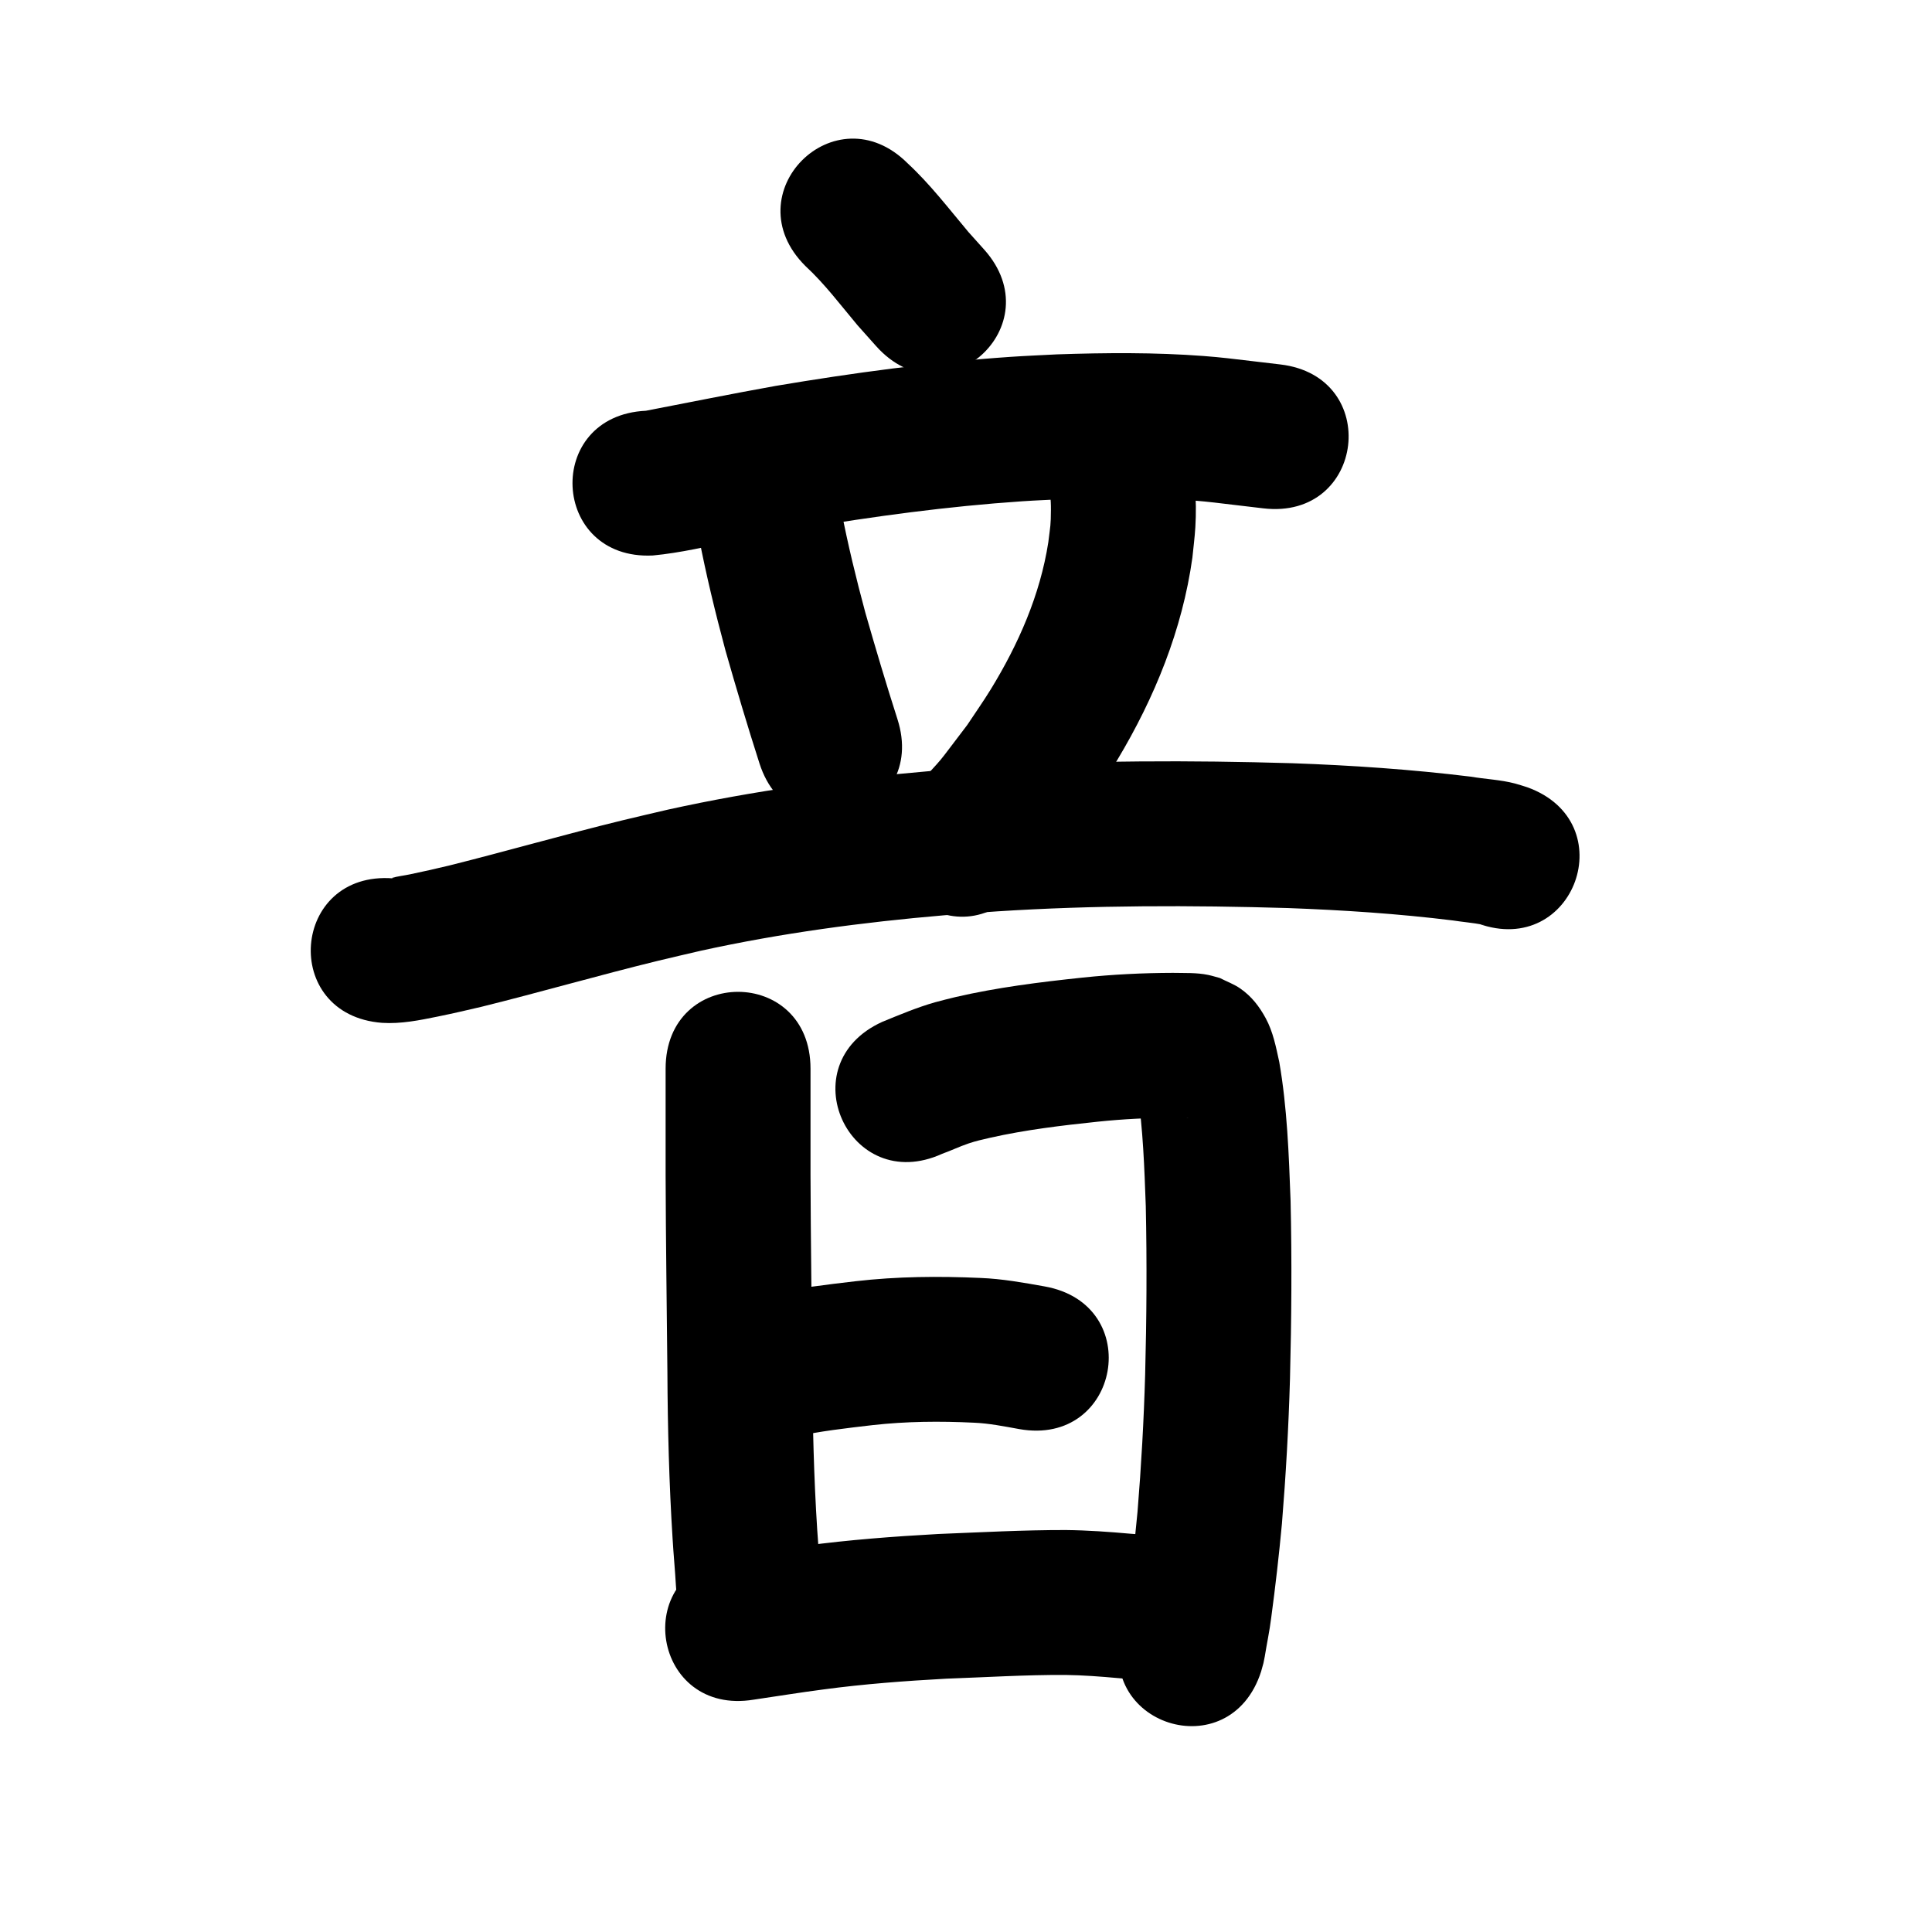 <?xml version="1.0" ?>
<svg xmlns="http://www.w3.org/2000/svg" viewBox="0 0 1000 1000">
<path d="m 416.823,137.63 c 10.036,9.266 18.272,20.295 27.035,30.73 3.212,3.601 6.424,7.203 9.636,10.804 35.348,39.535 91.259,-10.456 55.91,-49.99 v 0 c -2.706,-3.018 -5.412,-6.035 -8.118,-9.053 -10.179,-12.115 -19.854,-24.803 -31.489,-35.583 -37.542,-37.458 -90.516,15.634 -52.974,53.092 z"/>
<path d="m 337.879,287.52 c 14.335,-1.348 28.378,-4.737 42.469,-7.553 16.83,-3.363 16.473,-3.201 34.261,-6.382 37.902,-6.363 76.059,-11.523 114.42,-14.12 7.326,-0.496 14.665,-0.766 21.998,-1.148 22.491,-0.711 45.059,-0.943 67.512,0.817 6.772,0.531 13.569,1.403 20.314,2.207 10.598,1.261 5.575,0.67 15.067,1.779 52.675,6.152 61.375,-68.342 8.7,-74.494 v 0 c -9.346,-1.091 -4.36,-0.504 -14.958,-1.766 -9.006,-1.058 -15.424,-1.895 -24.658,-2.593 -25.263,-1.908 -50.644,-1.705 -75.945,-0.845 -8.072,0.433 -16.15,0.745 -24.215,1.299 -40.72,2.795 -81.226,8.261 -121.458,15.039 -22.41,4.018 -44.717,8.532 -67.069,12.845 -52.973,2.517 -49.414,77.432 3.559,74.915 z"/>
<path d="m 361.687,277.811 c 3.809,19.786 8.578,39.357 13.796,58.812 5.578,19.591 11.401,39.112 17.619,58.51 16.198,50.499 87.614,27.591 71.416,-22.908 v 0 c -5.861,-18.259 -11.329,-36.642 -16.607,-55.078 -4.744,-17.592 -9.043,-35.296 -12.514,-53.188 -9.794,-52.121 -83.504,-38.269 -73.71,13.851 z"/>
<path d="m 543.847,256.036 c -0.185,-0.487 -0.041,-1.545 -0.556,-1.462 -0.504,0.081 0.193,1.004 0.255,1.511 0.324,2.674 0.431,5.006 0.409,7.772 -0.067,8.537 -0.253,7.754 -1.357,16.867 -4.25,27.251 -15.462,52.716 -29.807,76.115 -3.842,6.266 -8.097,12.27 -12.146,18.404 -18.358,23.995 -8.701,12.386 -28.975,34.825 -35.343,39.539 20.573,89.522 55.917,49.983 v 0 c 25.212,-28.446 13.286,-13.844 35.83,-43.763 4.963,-7.647 10.198,-15.123 14.888,-22.94 19.323,-32.208 33.664,-67.388 38.877,-104.729 0.509,-5.249 1.217,-10.482 1.526,-15.747 0.836,-14.25 -0.111,-28.848 -4.393,-42.518 -18.16,-49.827 -88.626,-24.145 -70.466,25.682 z"/>
<path d="m 197.749,529.418 c 9.741,0.632 19.393,-1.322 28.883,-3.266 9.093,-1.863 13.288,-2.899 22.644,-5.06 30.476,-7.55 60.641,-16.296 91.144,-23.746 7.483,-1.828 14.997,-3.524 22.495,-5.285 41.445,-9.09 83.595,-14.711 125.851,-18.321 9.112,-0.778 18.24,-1.349 27.36,-2.024 50.117,-3.215 100.36,-3.197 150.535,-1.71 28.521,1.051 57.025,2.911 85.355,6.414 5.151,0.797 10.364,1.223 15.489,2.191 0.248,0.047 0.97,0.274 0.725,0.216 -1.041,-0.246 -2.076,-0.52 -3.114,-0.78 49.898,17.963 75.301,-52.604 25.403,-70.567 v 0 c -2.104,-0.644 -4.183,-1.372 -6.311,-1.931 -7.524,-1.979 -15.403,-2.268 -23.042,-3.568 -30.64,-3.748 -61.455,-5.849 -92.302,-6.942 -52.764,-1.539 -105.598,-1.548 -158.298,1.885 -9.69,0.724 -19.389,1.337 -29.071,2.171 -45.59,3.926 -91.052,10.086 -135.754,19.96 -7.928,1.867 -15.873,3.667 -23.785,5.601 -29.98,7.328 -59.642,15.875 -89.58,23.367 -9.43,2.185 -11.267,2.67 -20.177,4.532 -3.098,0.647 -6.269,0.976 -9.313,1.841 -0.105,0.03 0.58,0.236 0.602,0.243 -52.877,-4.058 -58.617,70.722 -5.739,74.78 z"/>
<path d="m 344.521,553.152 c 0,18.35 0,36.701 0,55.051 0.102,34.087 0.616,68.17 0.927,102.255 0.14,28.74 0.883,57.468 2.697,86.152 0.481,8.076 1.261,16.133 1.717,24.21 3.091,52.943 77.964,48.571 74.872,-4.372 v 0 c -0.49,-8.204 -1.209,-16.392 -1.74,-24.594 -1.745,-27.328 -2.404,-54.699 -2.549,-82.081 -0.309,-33.857 -0.819,-67.712 -0.924,-101.57 0,-18.35 0,-36.701 0,-55.051 0,-53.033 -75,-53.033 -75,0 z"/>
<path d="m 487.62,597.216 c 4.612,-1.645 9.037,-3.788 13.679,-5.358 4.16,-1.407 6.839,-1.922 11.221,-2.963 18.347,-4.123 37.028,-6.354 55.707,-8.312 12.954,-1.353 25.955,-2.016 38.976,-2.033 2.59,0.059 5.186,0.002 7.776,0.12 0.109,0.005 -0.218,0.035 -0.326,0.027 -0.838,-0.067 -1.682,-0.102 -2.509,-0.254 -1.385,-0.254 -2.742,-0.641 -4.112,-0.962 -8.335,-4.01 -9.187,-3.433 -15.36,-9.941 -3.117,-1.246 -2.884,-4.792 -4.675,-6.924 -0.149,-0.177 -0.049,0.466 -0.01,0.695 0.222,1.314 0.527,2.614 0.79,3.92 2.889,19.543 3.551,39.352 4.277,59.071 0.623,29.078 0.431,58.176 -0.328,87.25 -0.684,23.669 -2.008,47.31 -3.943,70.908 -1.416,15.013 -3.123,29.999 -5.143,44.943 -0.819,6.053 -2.056,12.038 -3.043,18.064 0.045,-1.222 -0.007,-0.12 0.745,-3.224 -16.192,50.501 55.227,73.4 71.419,22.899 v 0 c 1.587,-5.826 1.022,-3.26 1.867,-7.658 1.069,-6.692 2.506,-13.324 3.338,-20.054 2.187,-16.246 4.054,-32.536 5.567,-48.859 2.036,-24.987 3.455,-50.017 4.167,-75.078 0.786,-30.645 1.004,-61.317 0.302,-91.966 -0.895,-24.004 -1.738,-48.147 -5.858,-71.857 -1.671,-7.673 -3.191,-15.585 -6.979,-22.578 -3.337,-6.159 -7.331,-11.356 -13.176,-15.432 -3.25,-2.266 -7.047,-3.625 -10.571,-5.438 -2.029,-0.536 -4.032,-1.182 -6.086,-1.609 -6.008,-1.251 -12.192,-0.916 -18.281,-1.061 -15.587,0.042 -31.156,0.816 -46.663,2.443 -22.127,2.333 -44.249,5.079 -65.952,10.114 -3.503,0.893 -7.034,1.686 -10.51,2.679 -9.353,2.673 -18.298,6.448 -27.282,10.126 -48.298,21.905 -17.32,90.208 30.978,68.304 z"/>
<path d="m 411.011,743.736 c 13.353,-2.992 26.998,-4.49 40.572,-6.087 17.434,-1.963 34.988,-2.12 52.491,-1.263 7.917,0.321 15.673,1.909 23.445,3.298 52.209,9.315 65.381,-64.519 13.173,-73.834 v 0 c -10.968,-1.954 -21.95,-3.941 -33.114,-4.381 -21.608,-0.974 -43.273,-0.79 -64.788,1.699 -15.246,1.806 -30.563,3.542 -45.571,6.849 -52.129,9.752 -38.337,83.473 13.792,73.721 z"/>
<path d="m 390.226,879.723 c 11.992,-1.752 23.952,-3.711 35.972,-5.269 21.104,-2.836 42.338,-4.408 63.591,-5.573 20.53,-0.733 41.051,-2.03 61.6,-1.935 9.163,0.119 18.292,0.824 27.412,1.643 4.56,0.476 9.15,0.502 13.716,0.877 0.459,0.038 0.919,0.065 1.377,0.115 0.267,0.029 -0.538,-0.019 -0.805,-0.053 -2.136,-0.269 -3.256,-0.562 -5.58,-1.318 -0.843,-0.274 -3.188,-1.513 -2.466,-0.998 0.918,0.655 2.046,0.952 3.069,1.428 1.468,0.587 2.936,1.174 4.404,1.76 49.538,18.935 76.316,-51.122 26.778,-70.057 v 0 c -0.039,0.011 -0.079,0.021 -0.118,0.032 -1.826,-0.694 -3.52,-1.71 -5.349,-2.397 -4.936,-1.852 -10.072,-2.947 -15.326,-3.274 -4.327,-0.341 -8.665,-0.455 -12.991,-0.816 -11.277,-1.013 -22.571,-1.825 -33.899,-1.943 -22.001,-0.035 -43.972,1.176 -65.951,2.049 -23.12,1.282 -46.22,3.006 -69.179,6.091 -12.881,1.694 -25.708,3.741 -38.557,5.653 -52.315,8.7 -40.012,82.684 12.303,73.984 z"/>
</svg>
